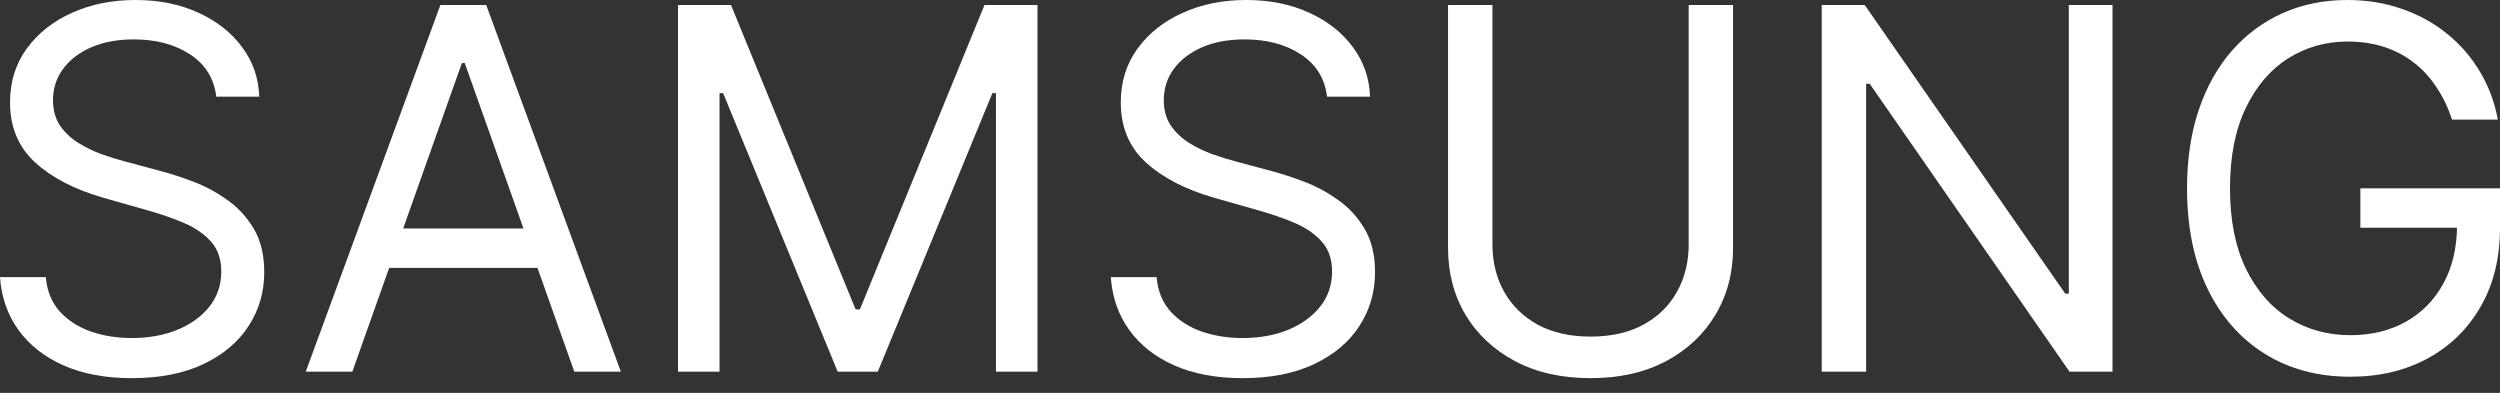 <svg width="70" height="11" viewBox="0 0 70 11" fill="none" xmlns="http://www.w3.org/2000/svg">
<rect x="0" y="0" width="70" height="11" fill="#333333" stroke="none"/>
<path d="M68.656 3.349C68.546 3.011 68.401 2.709 68.22 2.441C68.043 2.171 67.831 1.94 67.584 1.75C67.34 1.559 67.062 1.414 66.751 1.313C66.441 1.213 66.1 1.163 65.729 1.163C65.121 1.163 64.567 1.32 64.069 1.634C63.572 1.948 63.175 2.411 62.881 3.023C62.587 3.635 62.44 4.385 62.44 5.274C62.44 6.163 62.589 6.913 62.886 7.525C63.184 8.136 63.587 8.599 64.094 8.913C64.603 9.228 65.174 9.385 65.809 9.385C66.397 9.385 66.915 9.259 67.363 9.009C67.814 8.755 68.165 8.397 68.416 7.936C68.67 7.471 68.797 6.925 68.797 6.297L69.178 6.377H66.09V5.274H70V6.377C70 7.222 69.82 7.958 69.459 8.583C69.101 9.208 68.606 9.692 67.975 10.036C67.346 10.377 66.624 10.548 65.809 10.548C64.9 10.548 64.101 10.334 63.413 9.906C62.728 9.478 62.193 8.87 61.809 8.081C61.428 7.292 61.237 6.357 61.237 5.274C61.237 4.462 61.346 3.731 61.563 3.083C61.783 2.431 62.094 1.877 62.495 1.419C62.896 0.961 63.371 0.61 63.919 0.366C64.467 0.122 65.07 0 65.729 0C66.27 0 66.775 0.082 67.243 0.246C67.714 0.406 68.133 0.635 68.501 0.932C68.872 1.227 69.181 1.579 69.428 1.99C69.676 2.398 69.846 2.851 69.94 3.349H68.656Z" fill="white"/>
<path d="M59.15 0.14V10.407H57.947L52.352 2.346H52.252V10.407H51.009V0.14H52.212L57.827 8.222H57.927V0.14H59.15Z" fill="white"/>
<path d="M47.283 0.14H48.526V6.938C48.526 7.64 48.361 8.267 48.03 8.818C47.702 9.366 47.239 9.799 46.641 10.117C46.043 10.431 45.341 10.588 44.536 10.588C43.73 10.588 43.028 10.431 42.43 10.117C41.832 9.799 41.367 9.366 41.036 8.818C40.709 8.267 40.545 7.64 40.545 6.938V0.14H41.788V6.838C41.788 7.339 41.899 7.785 42.119 8.176C42.34 8.564 42.654 8.87 43.062 9.094C43.473 9.314 43.964 9.425 44.536 9.425C45.107 9.425 45.599 9.314 46.01 9.094C46.421 8.87 46.735 8.564 46.952 8.176C47.173 7.785 47.283 7.339 47.283 6.838V0.14Z" fill="white"/>
<path d="M37.157 2.707C37.097 2.199 36.853 1.805 36.426 1.524C35.998 1.243 35.473 1.103 34.852 1.103C34.397 1.103 33.999 1.176 33.658 1.323C33.321 1.471 33.057 1.673 32.866 1.93C32.679 2.187 32.586 2.48 32.586 2.807C32.586 3.081 32.651 3.317 32.781 3.514C32.915 3.708 33.085 3.87 33.292 4C33.5 4.128 33.717 4.233 33.944 4.316C34.171 4.397 34.38 4.462 34.571 4.512L35.614 4.793C35.881 4.863 36.178 4.96 36.506 5.083C36.837 5.207 37.153 5.376 37.453 5.59C37.758 5.8 38.008 6.071 38.205 6.402C38.403 6.733 38.501 7.139 38.501 7.62C38.501 8.175 38.356 8.676 38.065 9.124C37.778 9.572 37.356 9.928 36.802 10.192C36.25 10.456 35.58 10.588 34.791 10.588C34.056 10.588 33.419 10.469 32.881 10.232C32.347 9.995 31.925 9.664 31.618 9.239C31.314 8.815 31.142 8.322 31.102 7.76H32.385C32.418 8.148 32.549 8.469 32.776 8.723C33.007 8.974 33.297 9.161 33.648 9.284C34.003 9.405 34.384 9.465 34.791 9.465C35.266 9.465 35.692 9.388 36.07 9.234C36.447 9.077 36.746 8.86 36.967 8.583C37.188 8.302 37.298 7.974 37.298 7.6C37.298 7.259 37.203 6.982 37.012 6.768C36.822 6.554 36.571 6.38 36.26 6.246C35.949 6.113 35.614 5.996 35.252 5.895L33.989 5.535C33.187 5.304 32.552 4.975 32.084 4.547C31.616 4.119 31.382 3.559 31.382 2.868C31.382 2.293 31.538 1.791 31.849 1.364C32.163 0.932 32.584 0.598 33.112 0.361C33.643 0.12 34.236 0 34.892 0C35.553 0 36.142 0.119 36.656 0.356C37.171 0.59 37.579 0.911 37.879 1.318C38.184 1.726 38.344 2.189 38.361 2.707H37.157Z" fill="white"/>
<path d="M18.984 0.14H20.468L23.957 8.663H24.077L27.566 0.14H29.05V10.407H27.887V2.607H27.787L24.578 10.407H23.455L20.247 2.607H20.147V10.407H18.984V0.14Z" fill="white"/>
<path d="M9.865 10.407H8.561L12.331 0.14H13.614L17.384 10.407H16.081L13.013 1.765H12.933L9.865 10.407ZM10.346 6.397H15.6V7.5H10.346V6.397Z" fill="white"/>
<path d="M6.056 2.707C5.996 2.199 5.752 1.805 5.324 1.524C4.896 1.243 4.371 1.103 3.75 1.103C3.295 1.103 2.898 1.176 2.557 1.323C2.219 1.471 1.955 1.673 1.765 1.93C1.577 2.187 1.484 2.48 1.484 2.807C1.484 3.081 1.549 3.317 1.679 3.514C1.813 3.708 1.984 3.87 2.191 4C2.398 4.128 2.615 4.233 2.842 4.316C3.07 4.397 3.279 4.462 3.469 4.512L4.512 4.793C4.779 4.863 5.077 4.96 5.404 5.083C5.735 5.207 6.051 5.376 6.352 5.59C6.656 5.8 6.906 6.071 7.104 6.402C7.301 6.733 7.399 7.139 7.399 7.62C7.399 8.175 7.254 8.676 6.963 9.124C6.676 9.572 6.255 9.928 5.7 10.192C5.149 10.456 4.478 10.588 3.69 10.588C2.954 10.588 2.318 10.469 1.78 10.232C1.245 9.995 0.824 9.664 0.516 9.239C0.212 8.815 0.04 8.322 0 7.76H1.283C1.317 8.148 1.447 8.469 1.674 8.723C1.905 8.974 2.196 9.161 2.547 9.284C2.901 9.405 3.282 9.465 3.69 9.465C4.164 9.465 4.59 9.388 4.968 9.234C5.346 9.077 5.645 8.86 5.865 8.583C6.086 8.302 6.196 7.974 6.196 7.6C6.196 7.259 6.101 6.982 5.911 6.768C5.72 6.554 5.469 6.38 5.159 6.246C4.848 6.113 4.512 5.996 4.151 5.895L2.888 5.535C2.085 5.304 1.45 4.975 0.983 4.547C0.515 4.119 0.281 3.559 0.281 2.868C0.281 2.293 0.436 1.791 0.747 1.364C1.061 0.932 1.482 0.598 2.01 0.361C2.542 0.12 3.135 0 3.79 0C4.452 0 5.04 0.119 5.555 0.356C6.069 0.59 6.477 0.911 6.778 1.318C7.082 1.726 7.242 2.189 7.259 2.707H6.056Z" fill="white"/>
</svg>
